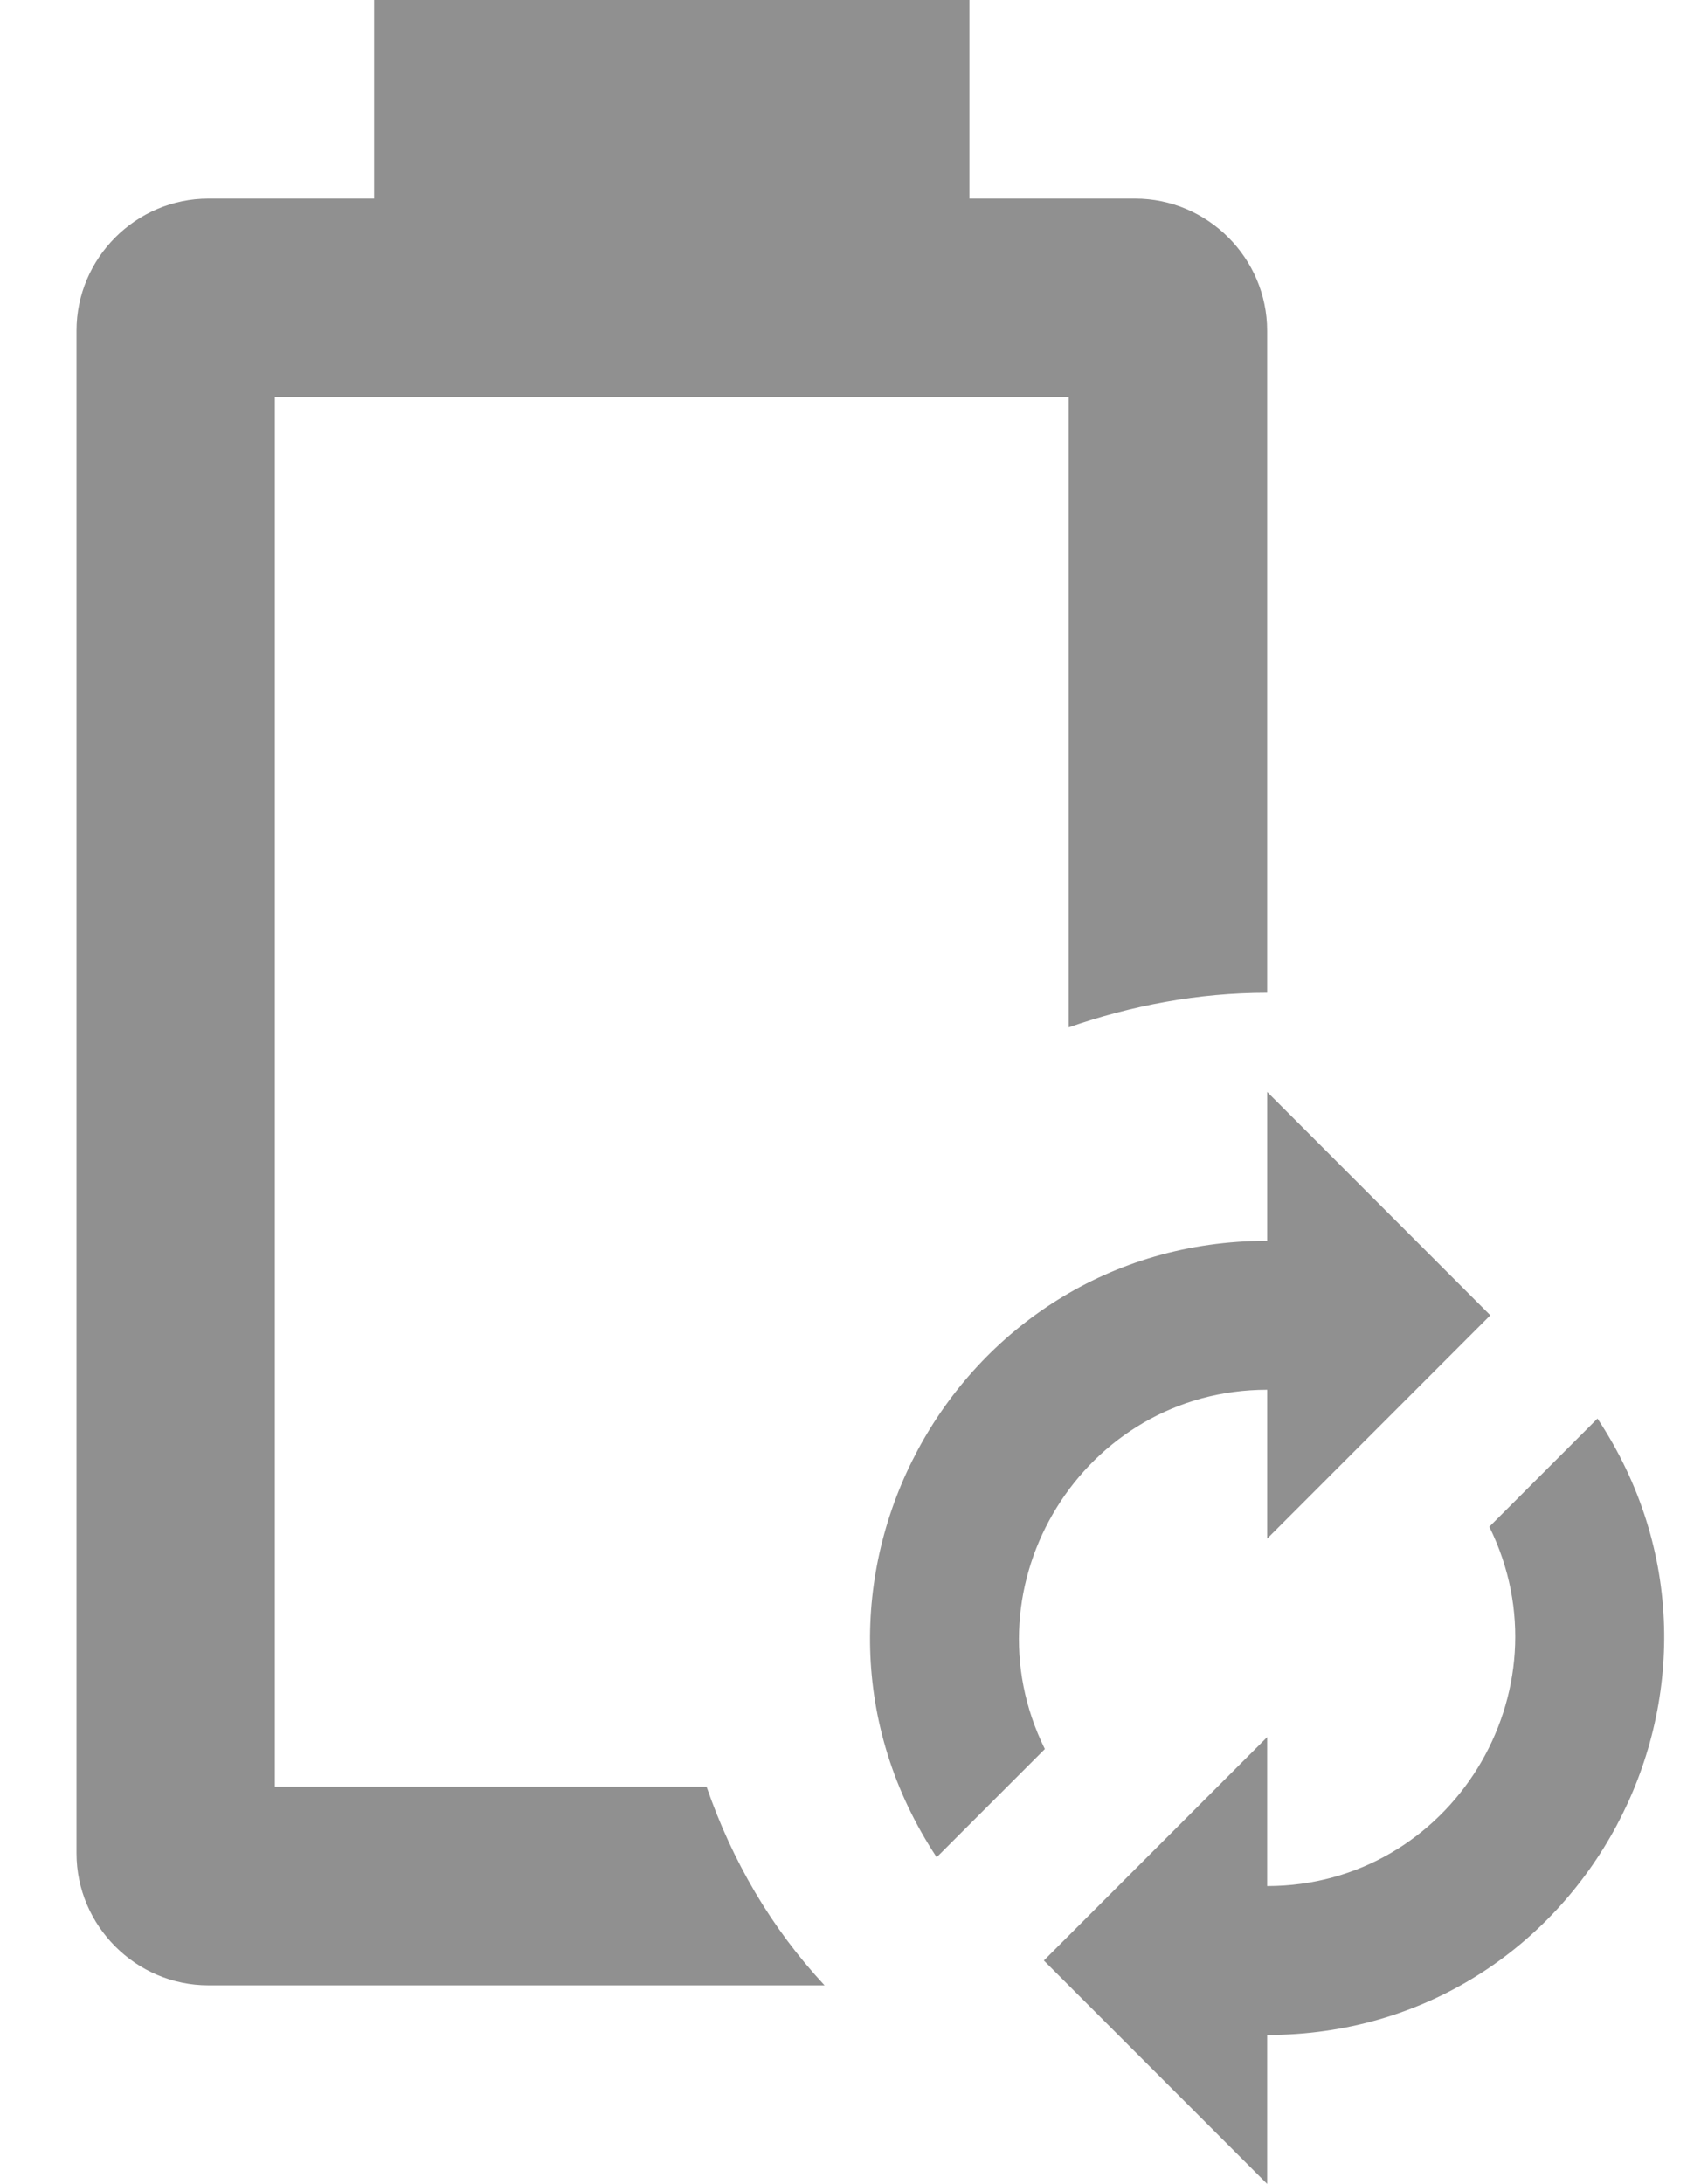 <svg width="17" height="22" viewBox="0 0 17 22" fill="none" xmlns="http://www.w3.org/2000/svg">
<path d="M8.309 19.997H2.1C1.37 19.997 0.771 19.397 0.771 18.667V3.33C0.771 2.6 1.37 2 2.1 2H3.77V0H9.769V2H11.439C12.169 2 12.769 2.6 12.769 3.33V9.999C12.069 9.999 11.399 10.129 10.769 10.348V3.999H2.77V17.997H7.12C7.38 18.747 7.77 19.417 8.309 19.997ZM12.769 10.998L15.018 13.248L12.769 15.498V13.998C10.919 13.998 9.709 15.958 10.529 17.617L9.439 18.707C7.68 16.048 9.579 12.498 12.769 12.498V10.998ZM12.769 21.997L10.519 19.747L12.769 17.497V18.997C14.618 18.997 15.828 17.038 15.008 15.378L16.098 14.288C17.858 16.948 15.958 20.497 12.769 20.497V21.997Z" fill="#909090"/>
</svg>
